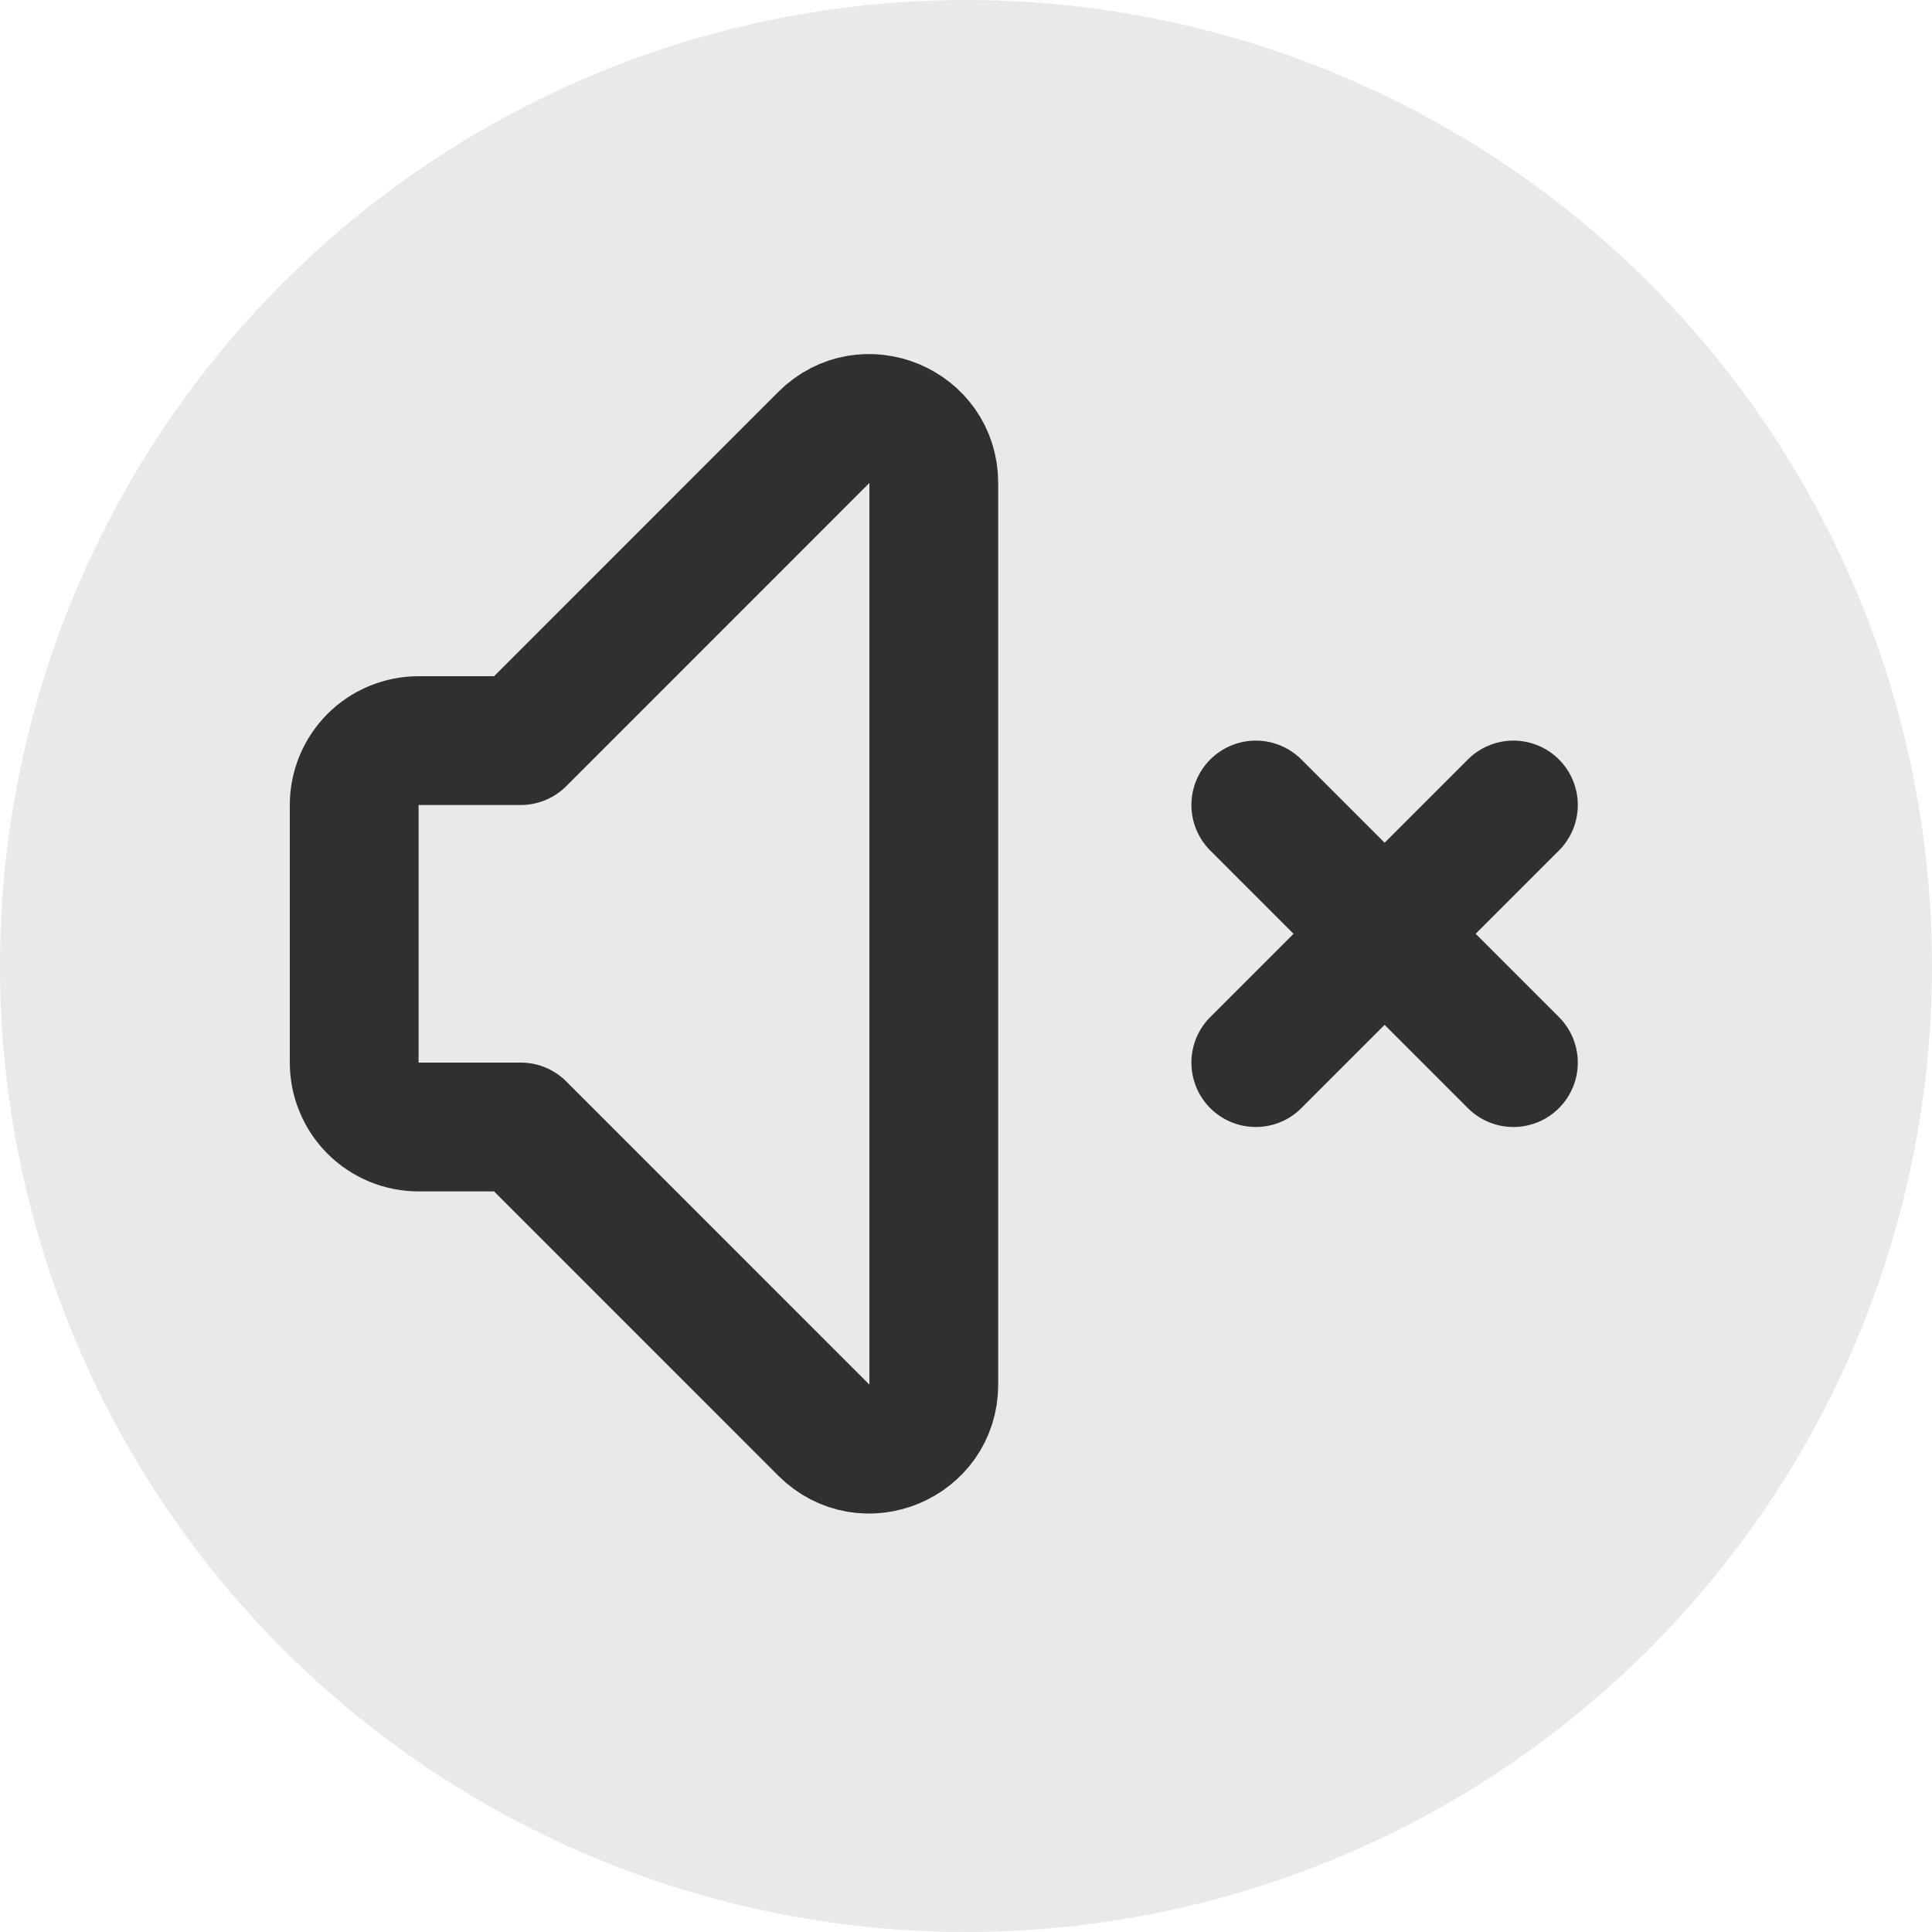 <svg width="24" height="24" viewBox="0 0 24 24" fill="none" xmlns="http://www.w3.org/2000/svg">
<circle cx="12" cy="12" r="12" fill="#E9E9E9"/>
<path d="M5.2 14H6.469L10.234 17.766C10.738 18.27 11.6 17.913 11.6 17.2V6C11.6 5.287 10.738 4.93 10.234 5.434L6.469 9.2H5.2C4.988 9.2 4.784 9.284 4.634 9.434C4.484 9.584 4.4 9.788 4.4 10V13.2C4.4 13.412 4.484 13.616 4.634 13.766C4.784 13.916 4.988 14 5.2 14Z" stroke="#303030" stroke-width="1.6" stroke-linecap="round" stroke-linejoin="round"/>
<path d="M17.2 11.6L18.8 13.2M15.6 13.2L17.2 11.6L15.6 13.2ZM17.2 11.6L18.8 10L17.2 11.6ZM17.2 11.6L15.6 10L17.2 11.6Z" stroke="#303030" stroke-width="1.6" stroke-linecap="round" stroke-linejoin="round"/>
</svg>
